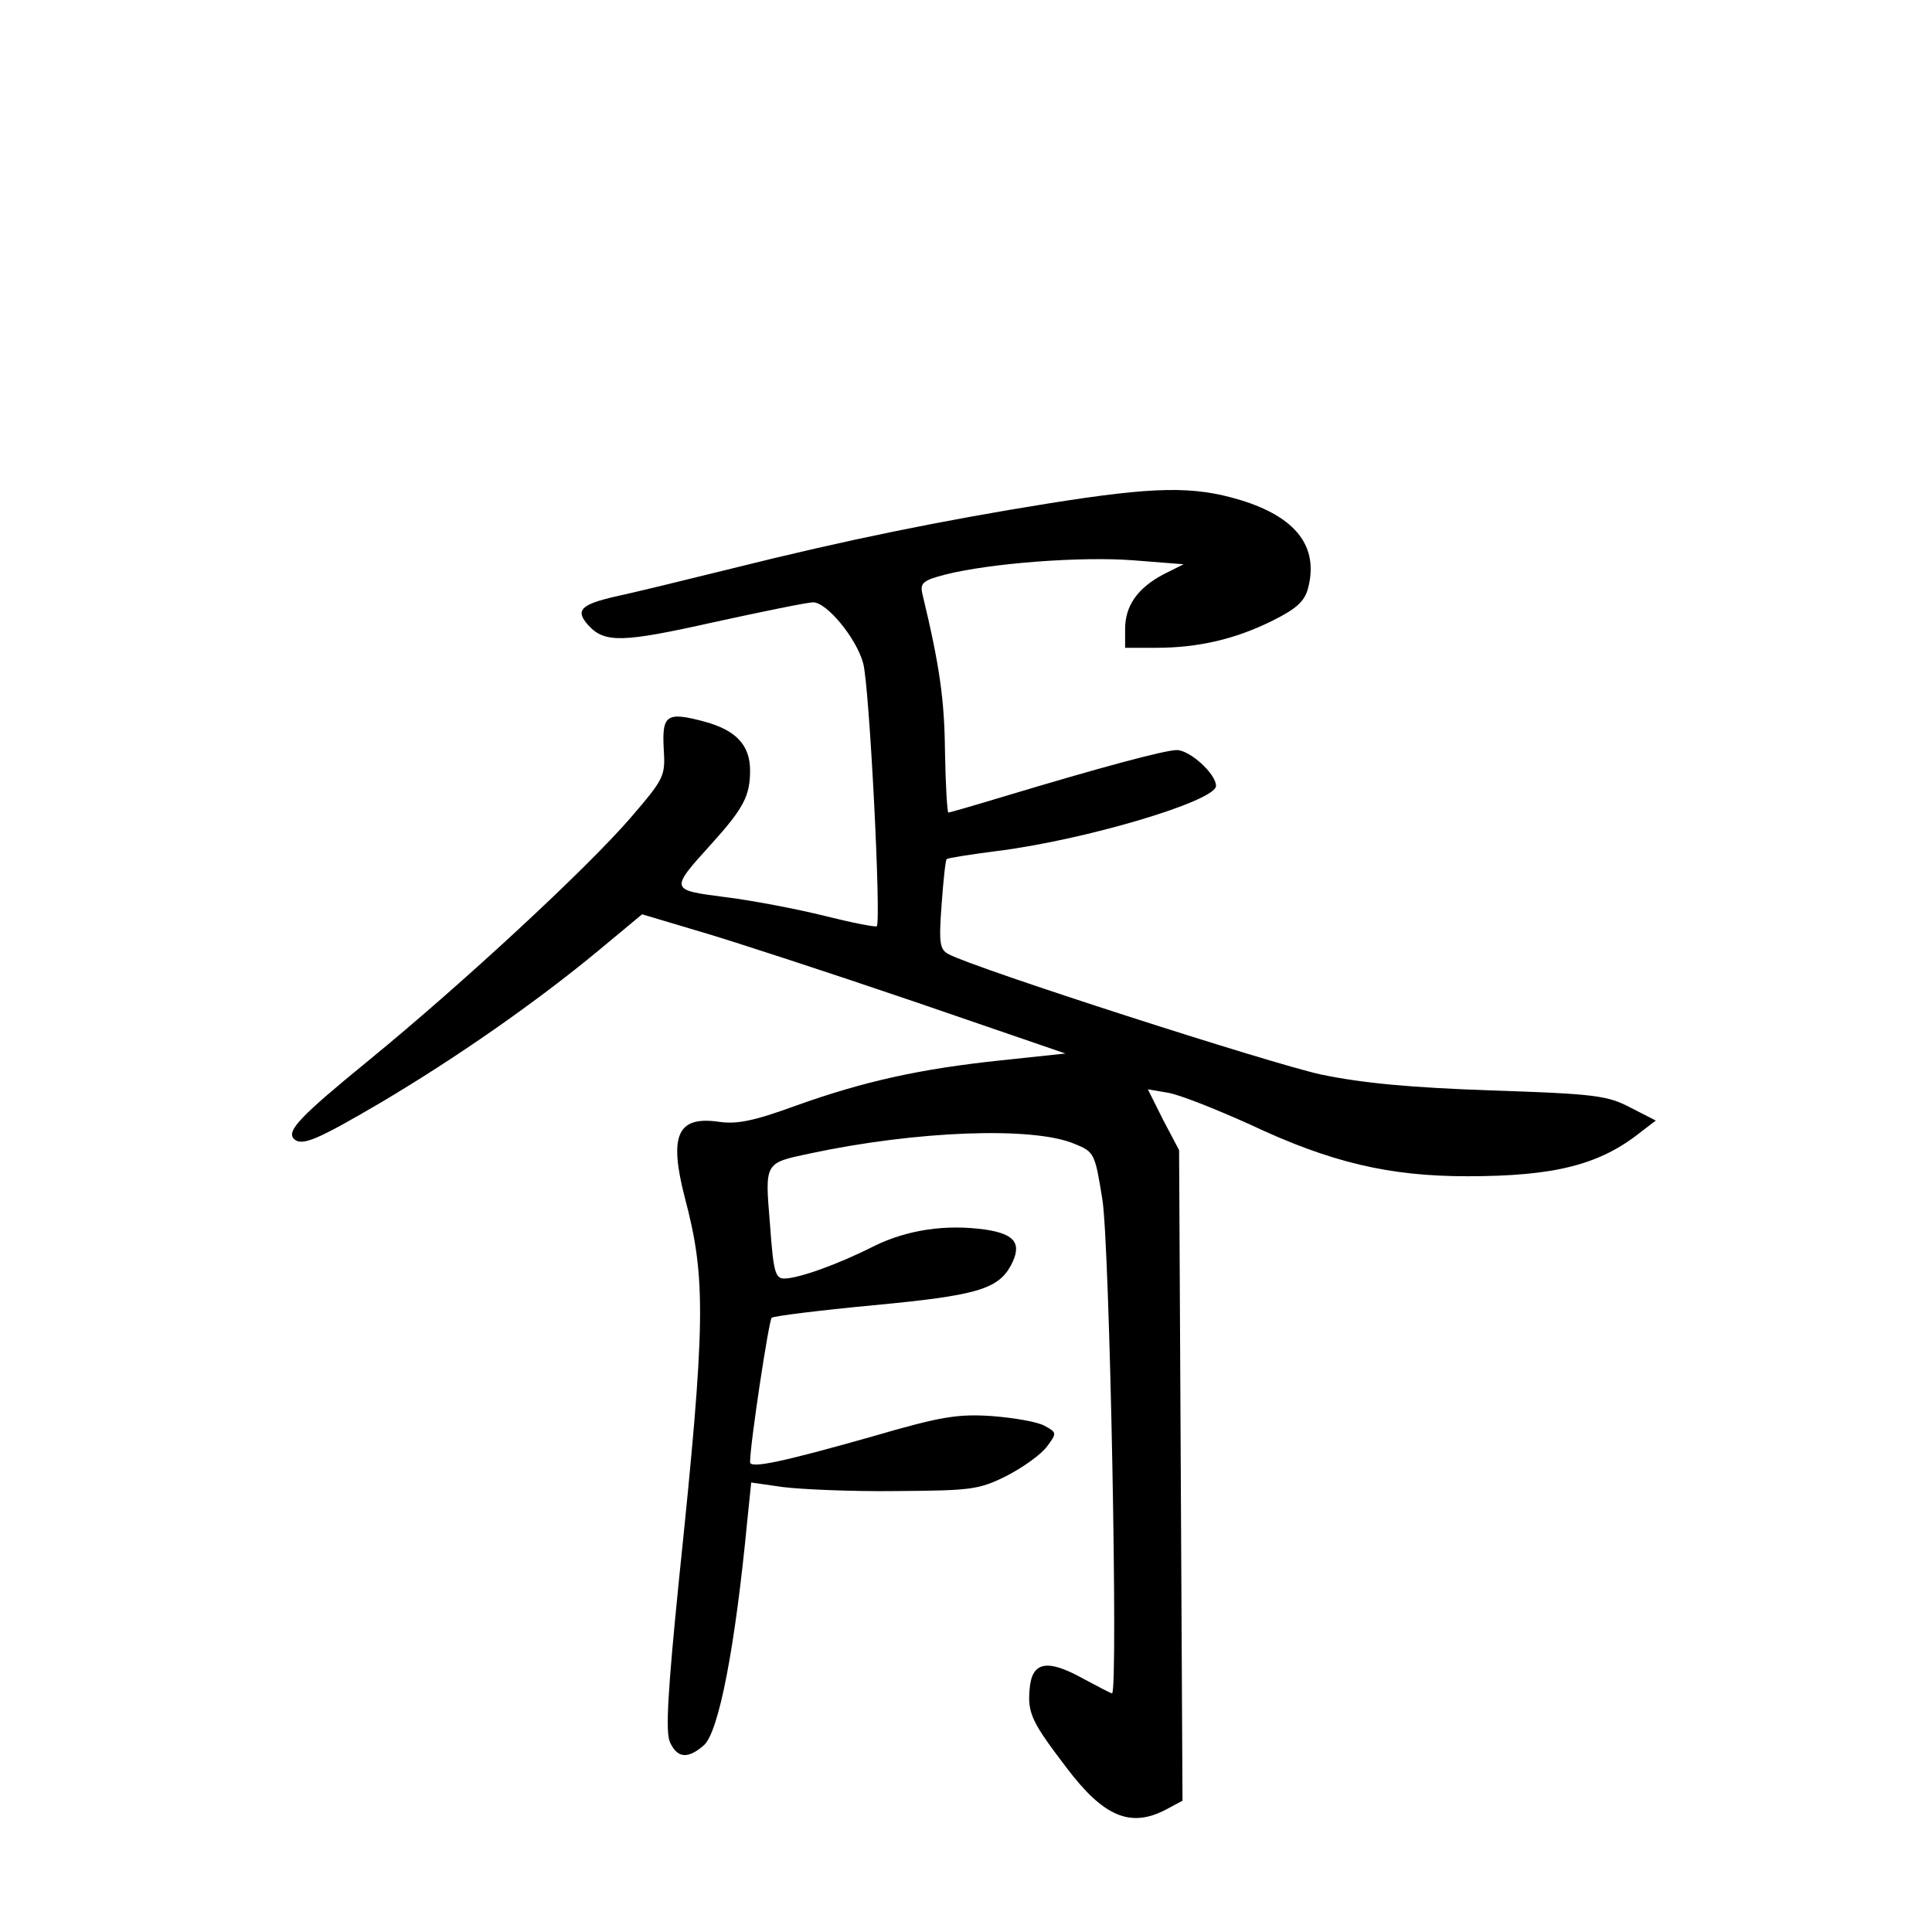 <?xml version="1.0" standalone="no"?>
<!DOCTYPE svg PUBLIC "-//W3C//DTD SVG 20010904//EN"
 "http://www.w3.org/TR/2001/REC-SVG-20010904/DTD/svg10.dtd">
<svg version="1.0" xmlns="http://www.w3.org/2000/svg"
 width="340pt" height="340pt" viewBox="0 0 340 340"
 preserveAspectRatio="xMidYMid meet">
<g transform="translate(0,340) scale(0.1,-0.1)"
fill="#000000" stroke="none">
<path d="M1845 2514 c-187 -30 -355 -64 -555 -114 -85 -21 -179 -44 -208 -50
-60 -14 -70 -24 -47 -50 29 -32 60 -31 221 5 87 19 165 35 175 35 24 0 76 -63
88 -107 11 -39 32 -454 24 -463 -2 -2 -43 6 -91 18 -48 12 -126 27 -174 33
-100 13 -100 12 -25 95 56 62 67 84 67 128 0 45 -25 71 -80 86 -67 18 -75 12
-72 -47 3 -49 2 -52 -59 -123 -78 -90 -295 -291 -460 -426 -120 -98 -145 -124
-132 -138 14 -14 41 -2 152 63 135 80 274 177 384 268 l77 64 104 -31 c58 -17
226 -72 373 -122 l268 -92 -113 -12 c-143 -15 -242 -37 -362 -80 -74 -27 -104
-33 -136 -28 -72 10 -87 -24 -59 -133 38 -143 37 -220 -10 -672 -20 -199 -24
-269 -16 -287 13 -28 31 -30 59 -6 27 22 56 175 77 395 l7 68 56 -8 c32 -4
121 -8 199 -7 132 1 145 2 195 27 29 15 61 38 71 52 17 23 17 24 -5 36 -13 7
-54 14 -93 17 -60 4 -90 -1 -210 -36 -159 -45 -215 -57 -215 -45 0 32 33 249
38 254 4 3 84 13 179 22 181 17 219 28 242 70 20 38 8 55 -44 63 -70 10 -138
0 -197 -29 -63 -32 -133 -57 -158 -57 -16 0 -19 13 -25 96 -9 109 -10 107 70
124 187 40 393 48 466 17 35 -14 36 -17 49 -98 13 -80 28 -869 17 -869 -2 0
-25 12 -51 26 -63 35 -90 30 -94 -18 -4 -43 4 -59 65 -139 65 -86 112 -106
174 -74 l30 16 -3 572 -3 573 -28 53 -27 54 35 -6 c20 -3 85 -29 145 -56 142
-67 245 -91 382 -91 154 0 234 20 307 79 l25 19 -45 23 c-40 21 -62 24 -244
30 -144 5 -228 13 -300 28 -88 19 -610 187 -656 212 -15 8 -17 19 -12 86 3 43
7 80 9 81 1 2 40 8 86 14 155 19 388 88 388 115 0 21 -46 63 -69 63 -21 0
-136 -31 -302 -81 -53 -16 -98 -29 -100 -29 -2 0 -5 48 -6 108 -1 91 -9 149
-40 278 -4 18 2 23 41 33 80 20 238 32 330 25 l89 -7 -36 -18 c-45 -24 -67
-55 -67 -96 l0 -33 55 0 c73 0 139 15 205 48 42 21 56 34 62 57 19 73 -21 125
-119 155 -83 25 -150 24 -338 -6z"/>
</g>
</svg>
